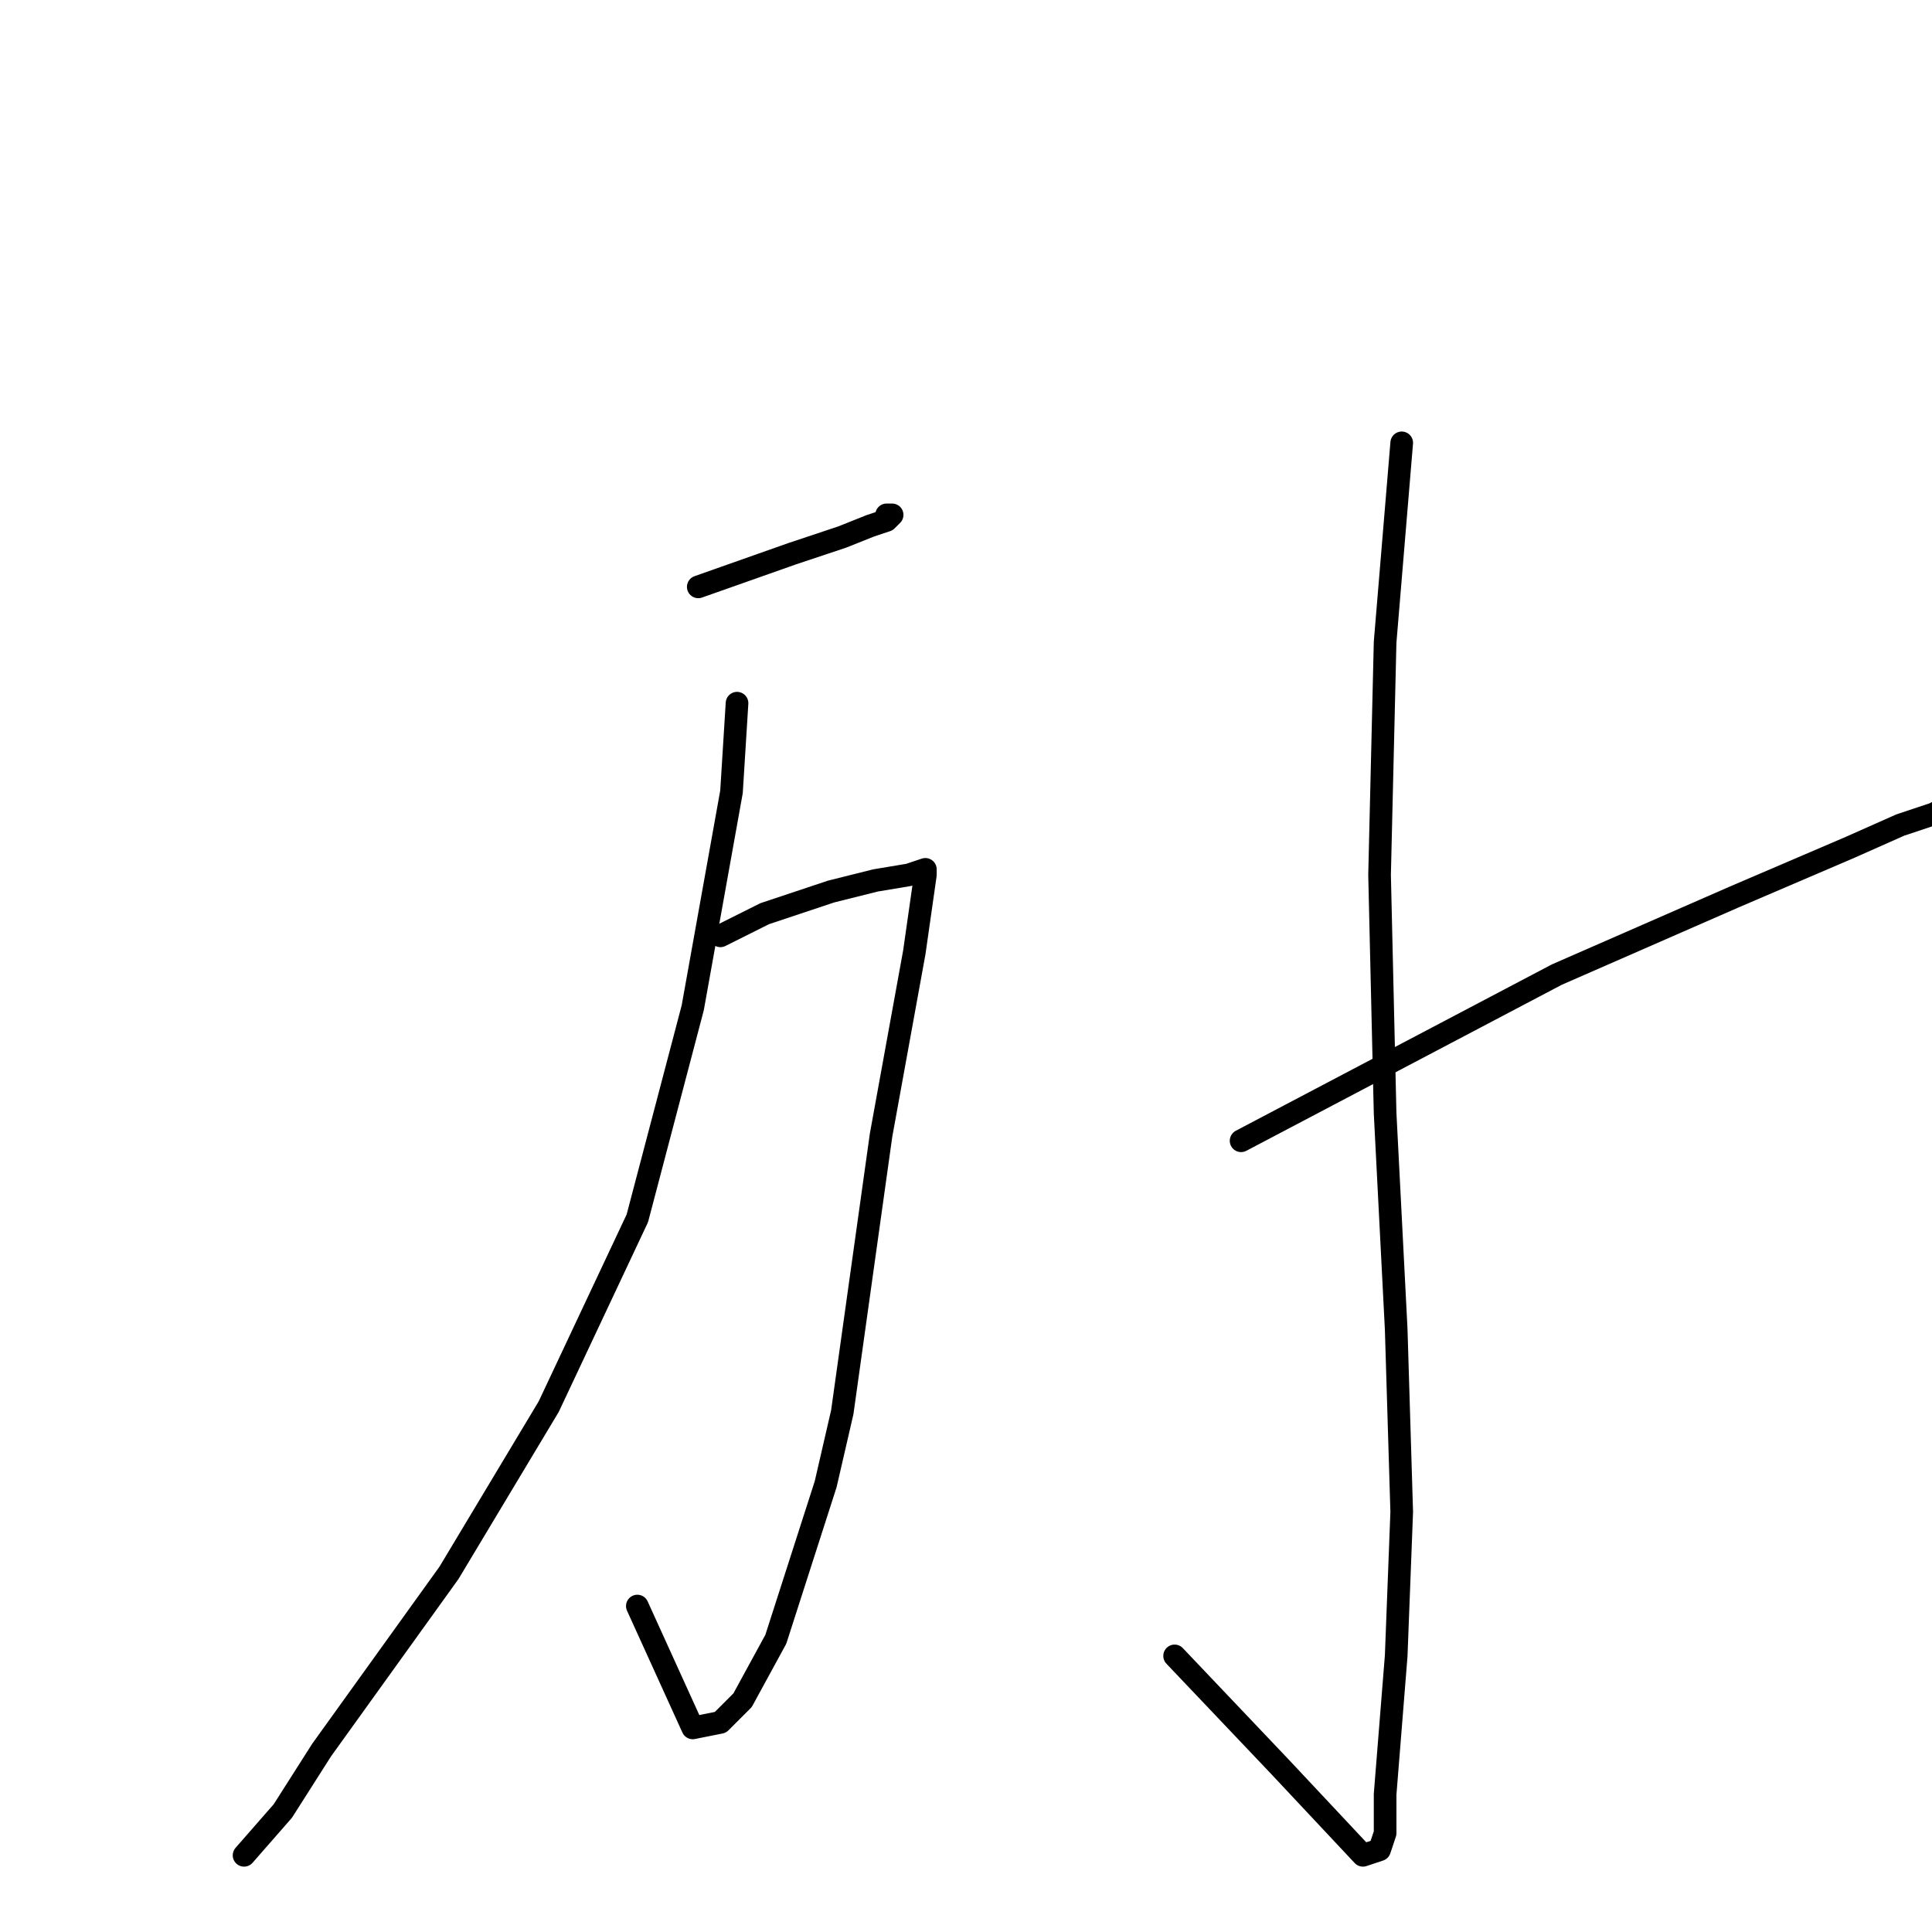 <?xml version="1.0" standalone="no"?>
    <svg width="256" height="256" xmlns="http://www.w3.org/2000/svg" version="1.1">
    <polyline stroke="black" stroke-width="3" stroke-linecap="round" fill="transparent" stroke-linejoin="round" points="92.524 77.763 105.001 73.359 111.606 71.157 115.276 69.689 117.478 68.955 118.212 68.221 117.478 68.221 117.478 68.221 " />
        <polyline stroke="black" stroke-width="3" stroke-linecap="round" fill="transparent" stroke-linejoin="round" points="95.459 124.002 101.331 121.066 110.138 118.13 116.01 116.662 120.414 115.928 122.616 115.194 122.616 115.928 121.148 126.204 116.744 150.424 111.606 187.122 109.405 196.663 102.799 217.214 98.395 225.287 95.459 228.223 91.79 228.957 84.45 212.81 84.45 212.81 " />
        <polyline stroke="black" stroke-width="3" stroke-linecap="round" fill="transparent" stroke-linejoin="round" points="97.661 93.176 96.927 104.919 91.79 133.543 84.45 161.433 72.707 186.388 59.496 208.406 42.615 231.893 37.477 239.966 32.34 245.838 32.34 245.838 " />
        <polyline stroke="black" stroke-width="3" stroke-linecap="round" fill="transparent" stroke-linejoin="round" points="185.735 58.68 183.534 85.102 182.8 115.928 183.534 147.488 185.002 176.112 185.735 200.333 185.002 219.415 183.534 237.764 183.534 242.902 182.8 245.104 180.598 245.838 169.589 234.095 155.643 219.415 155.643 219.415 " />
        <polyline stroke="black" stroke-width="3" stroke-linecap="round" fill="transparent" stroke-linejoin="round" points="164.451 151.158 206.286 129.139 229.773 118.864 245.185 112.259 251.791 109.323 256.195 107.855 259.131 106.387 259.865 106.387 259.865 106.387 " />
        </svg>